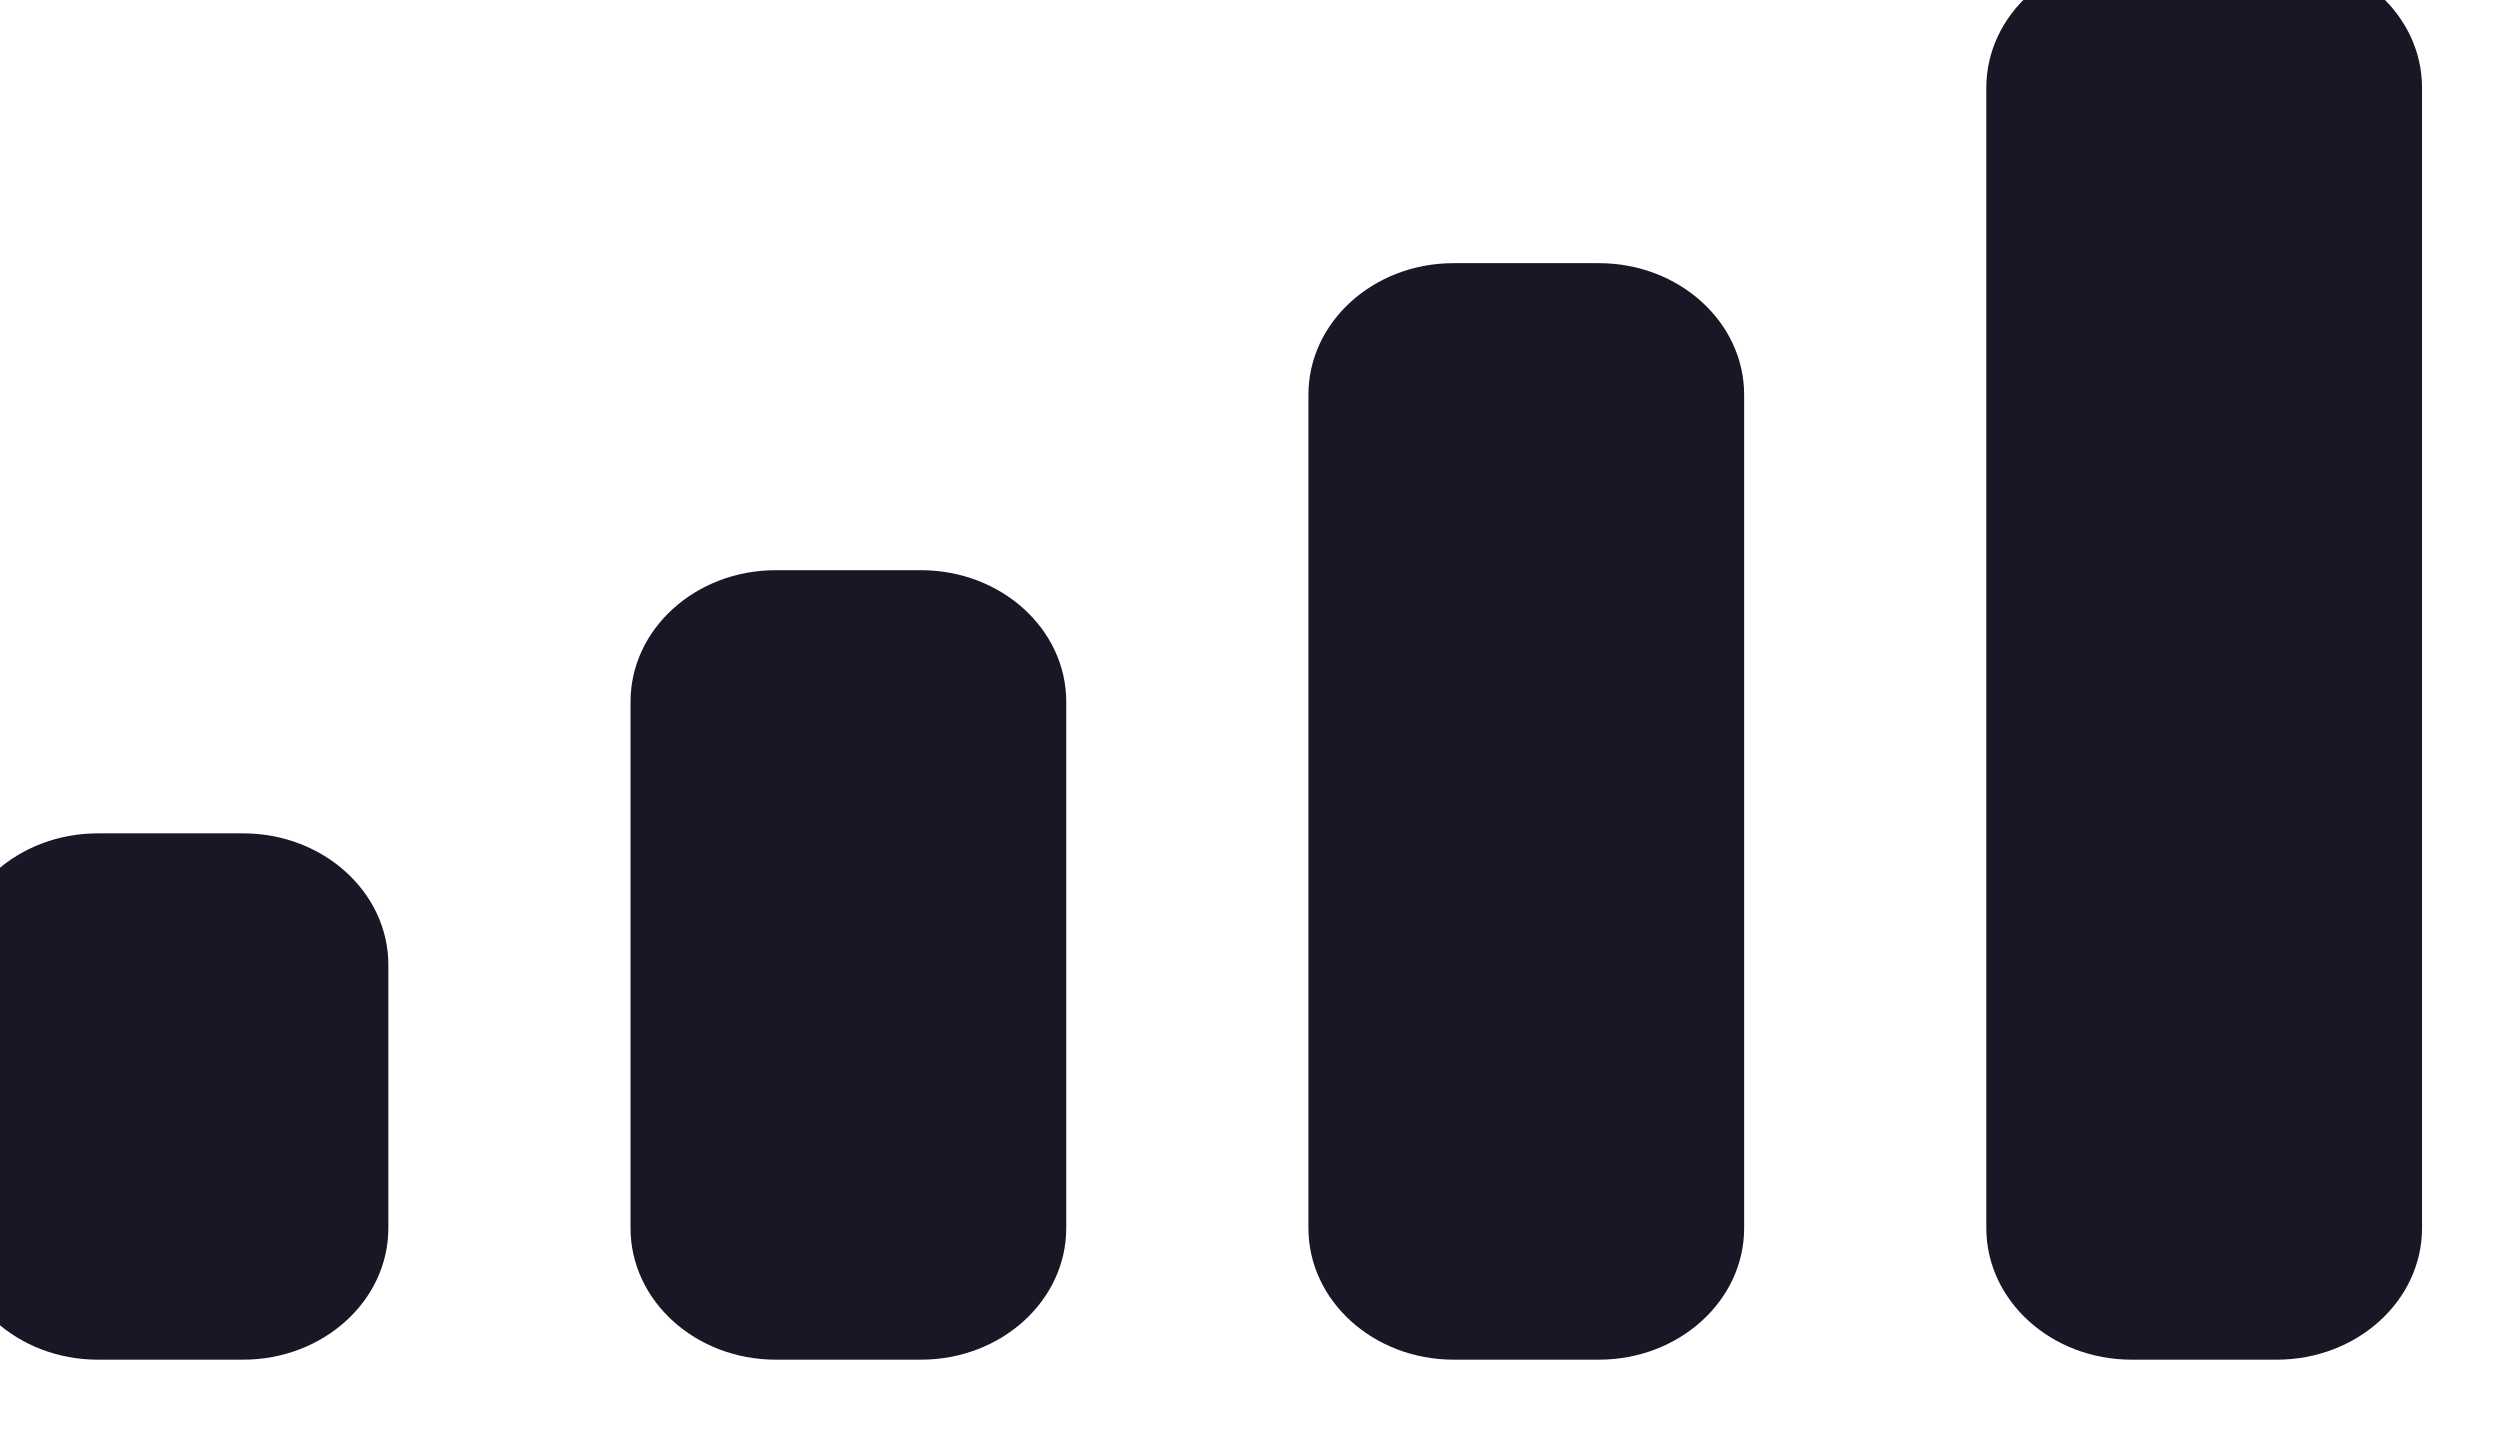 <svg width="38" height="22" viewBox="0 0 38 22" fill="none" xmlns="http://www.w3.org/2000/svg" xmlns:xlink="http://www.w3.org/1999/xlink">
<path d="M34.607,-0.667L32.4,-0.667C31.18,-0.667 30.192,0.229 30.192,1.333L30.192,18.667C30.192,19.771 31.18,20.667 32.4,20.667L34.607,20.667C35.826,20.667 36.815,19.771 36.815,18.667L36.815,1.333C36.815,0.229 35.826,-0.667 34.607,-0.667ZM22.095,4L24.303,4C25.522,4 26.511,4.896 26.511,6L26.511,18.667C26.511,19.771 25.522,20.667 24.303,20.667L22.095,20.667C20.876,20.667 19.888,19.771 19.888,18.667L19.888,6C19.888,4.896 20.876,4 22.095,4ZM13.999,8.667L11.791,8.667C10.572,8.667 9.584,9.562 9.584,10.667L9.584,18.667C9.584,19.771 10.572,20.667 11.791,20.667L13.999,20.667C15.218,20.667 16.207,19.771 16.207,18.667L16.207,10.667C16.207,9.562 15.218,8.667 13.999,8.667ZM3.695,12.667L1.487,12.667C0.268,12.667 -0.72,13.562 -0.72,14.667L-0.72,18.667C-0.72,19.771 0.268,20.667 1.487,20.667L3.695,20.667C4.914,20.667 5.903,19.771 5.903,18.667L5.903,14.667C5.903,13.562 4.914,12.667 3.695,12.667Z" clip-rule="evenodd" fill-rule="evenodd" fill="#181725"/>
</svg>
